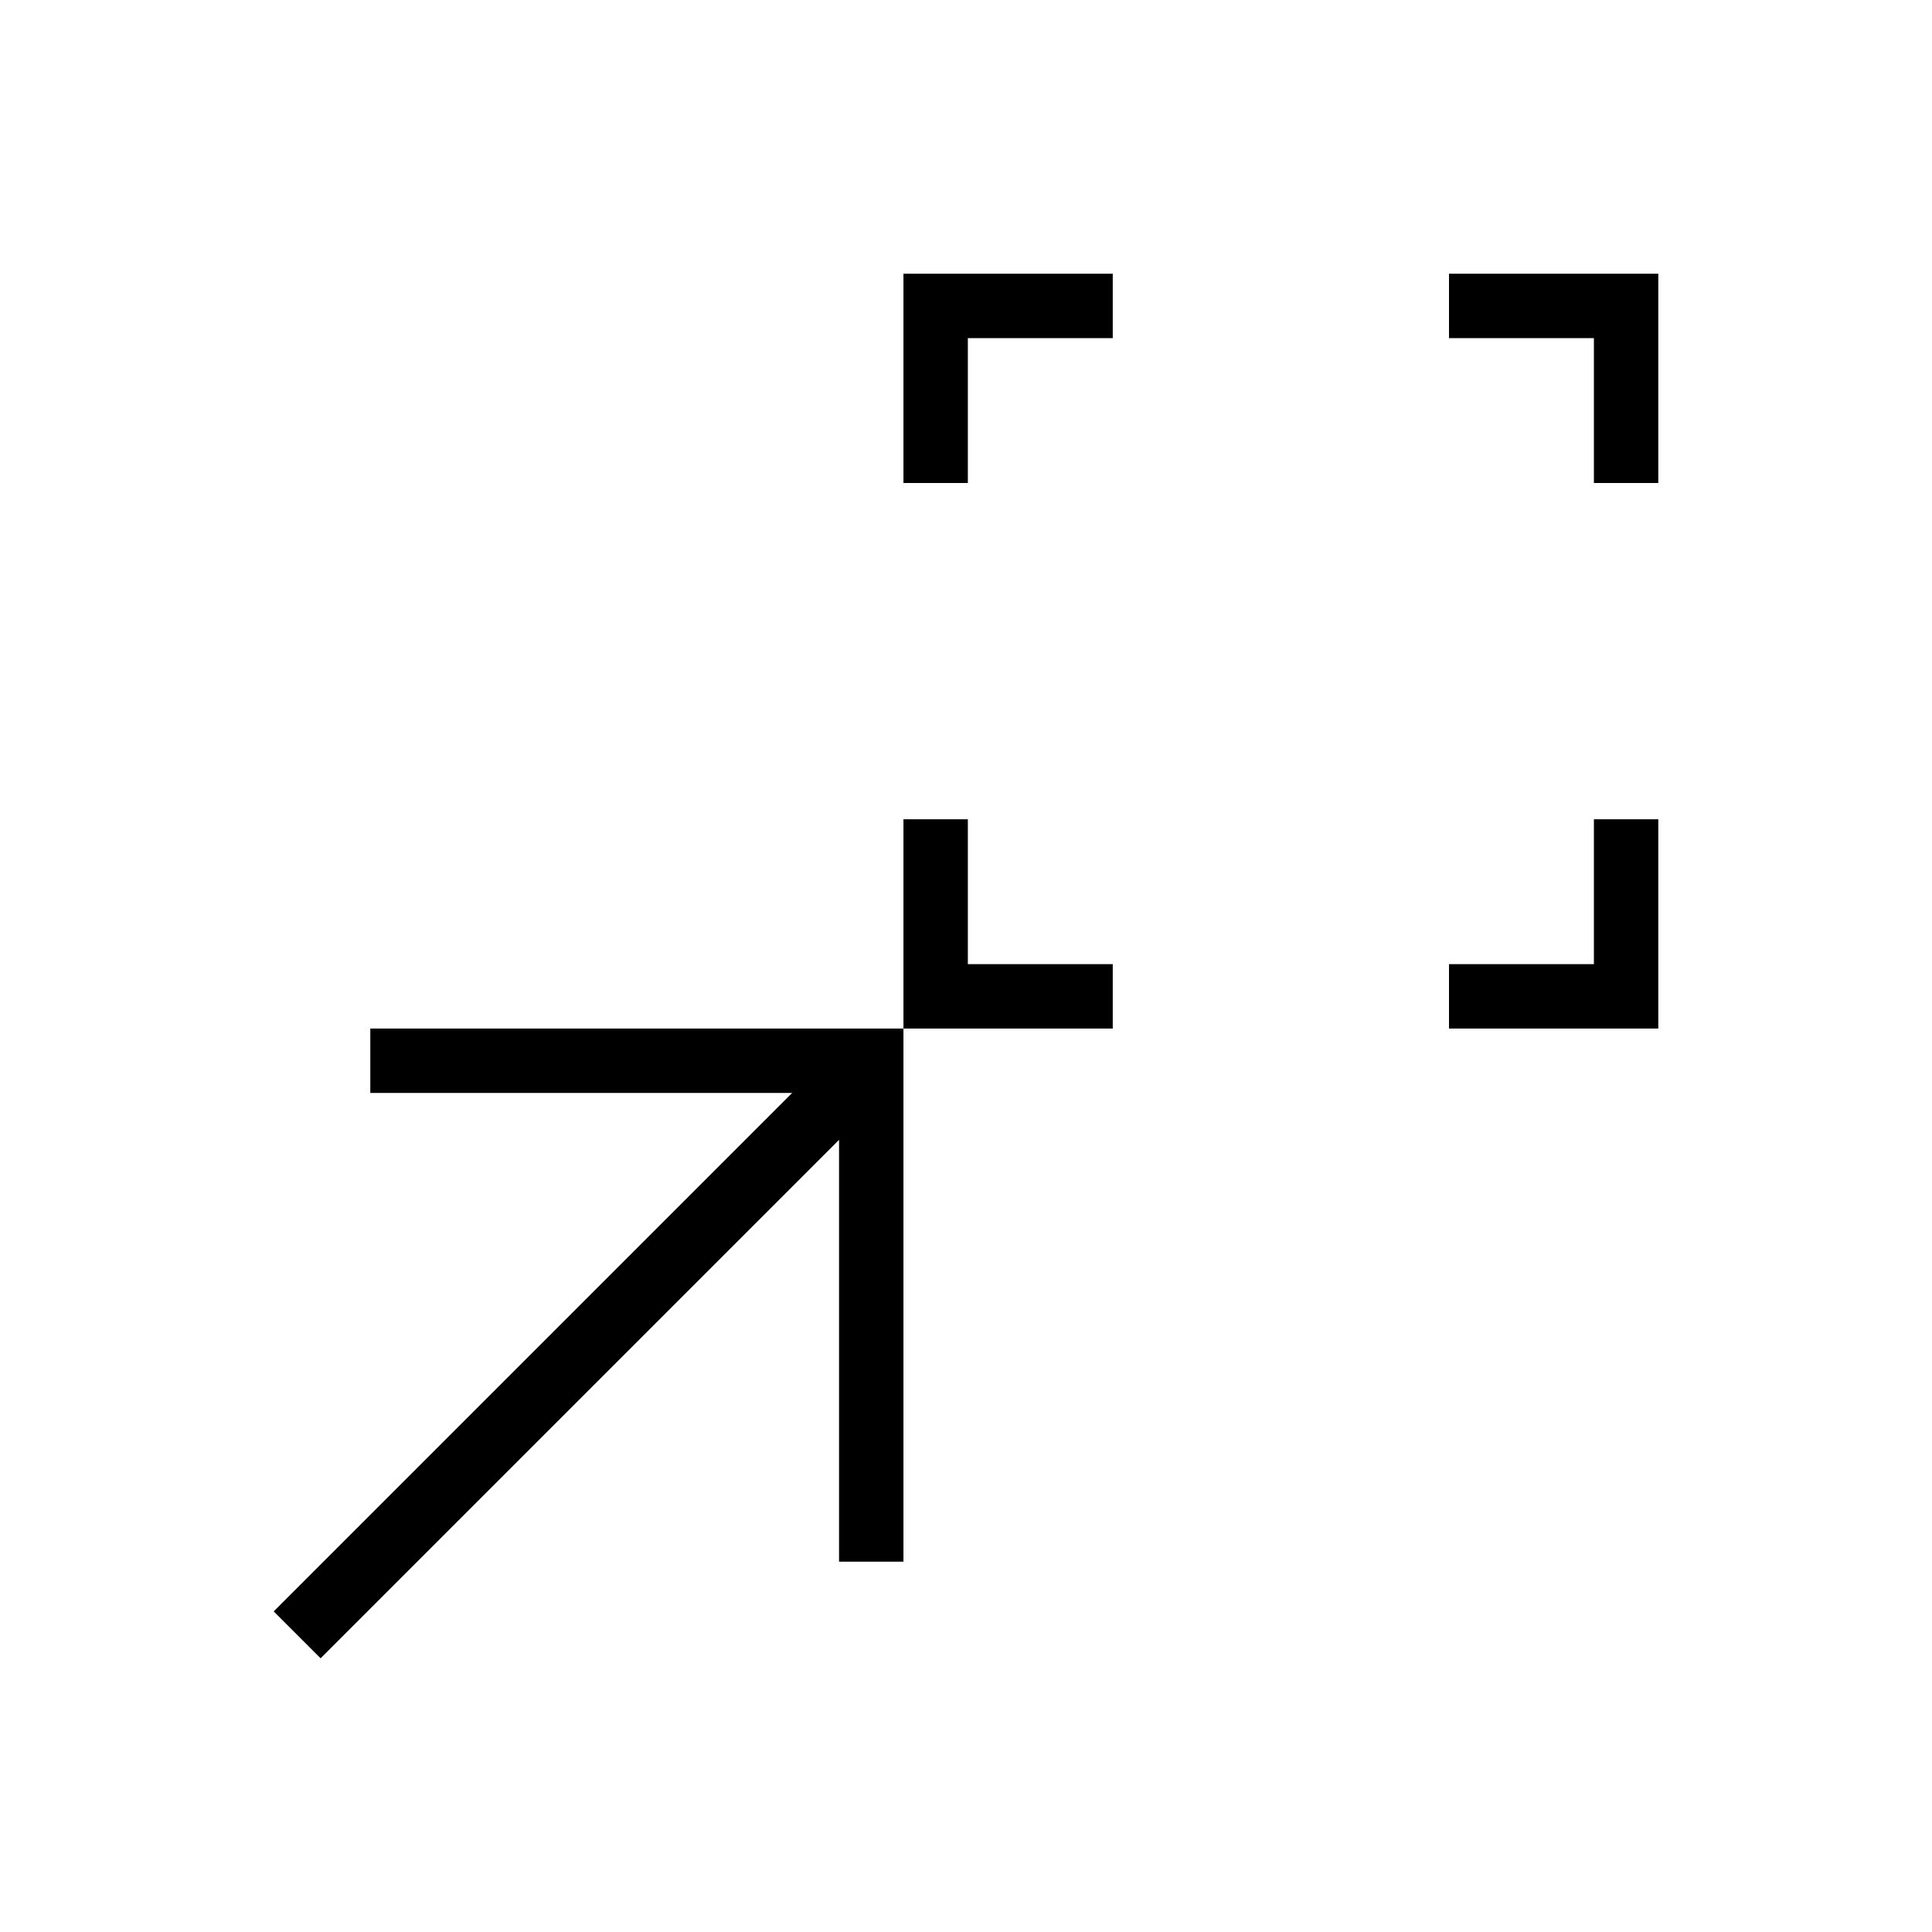 <svg xmlns="http://www.w3.org/2000/svg" height="20" viewBox="0 -960 960 960" width="20"><path d="M448.92-448.92v-104h32v72h72v32h-104Zm271.08 0v-32h72v-72h32v104H720ZM448.92-720v-104h104v32h-72v72h-32ZM792-720v-72h-72v-32h104v104h-32ZM159.31-136 136-159.31l257.61-257.61H184v-32h264.92V-184h-32v-209.61L159.31-136Z"/></svg>